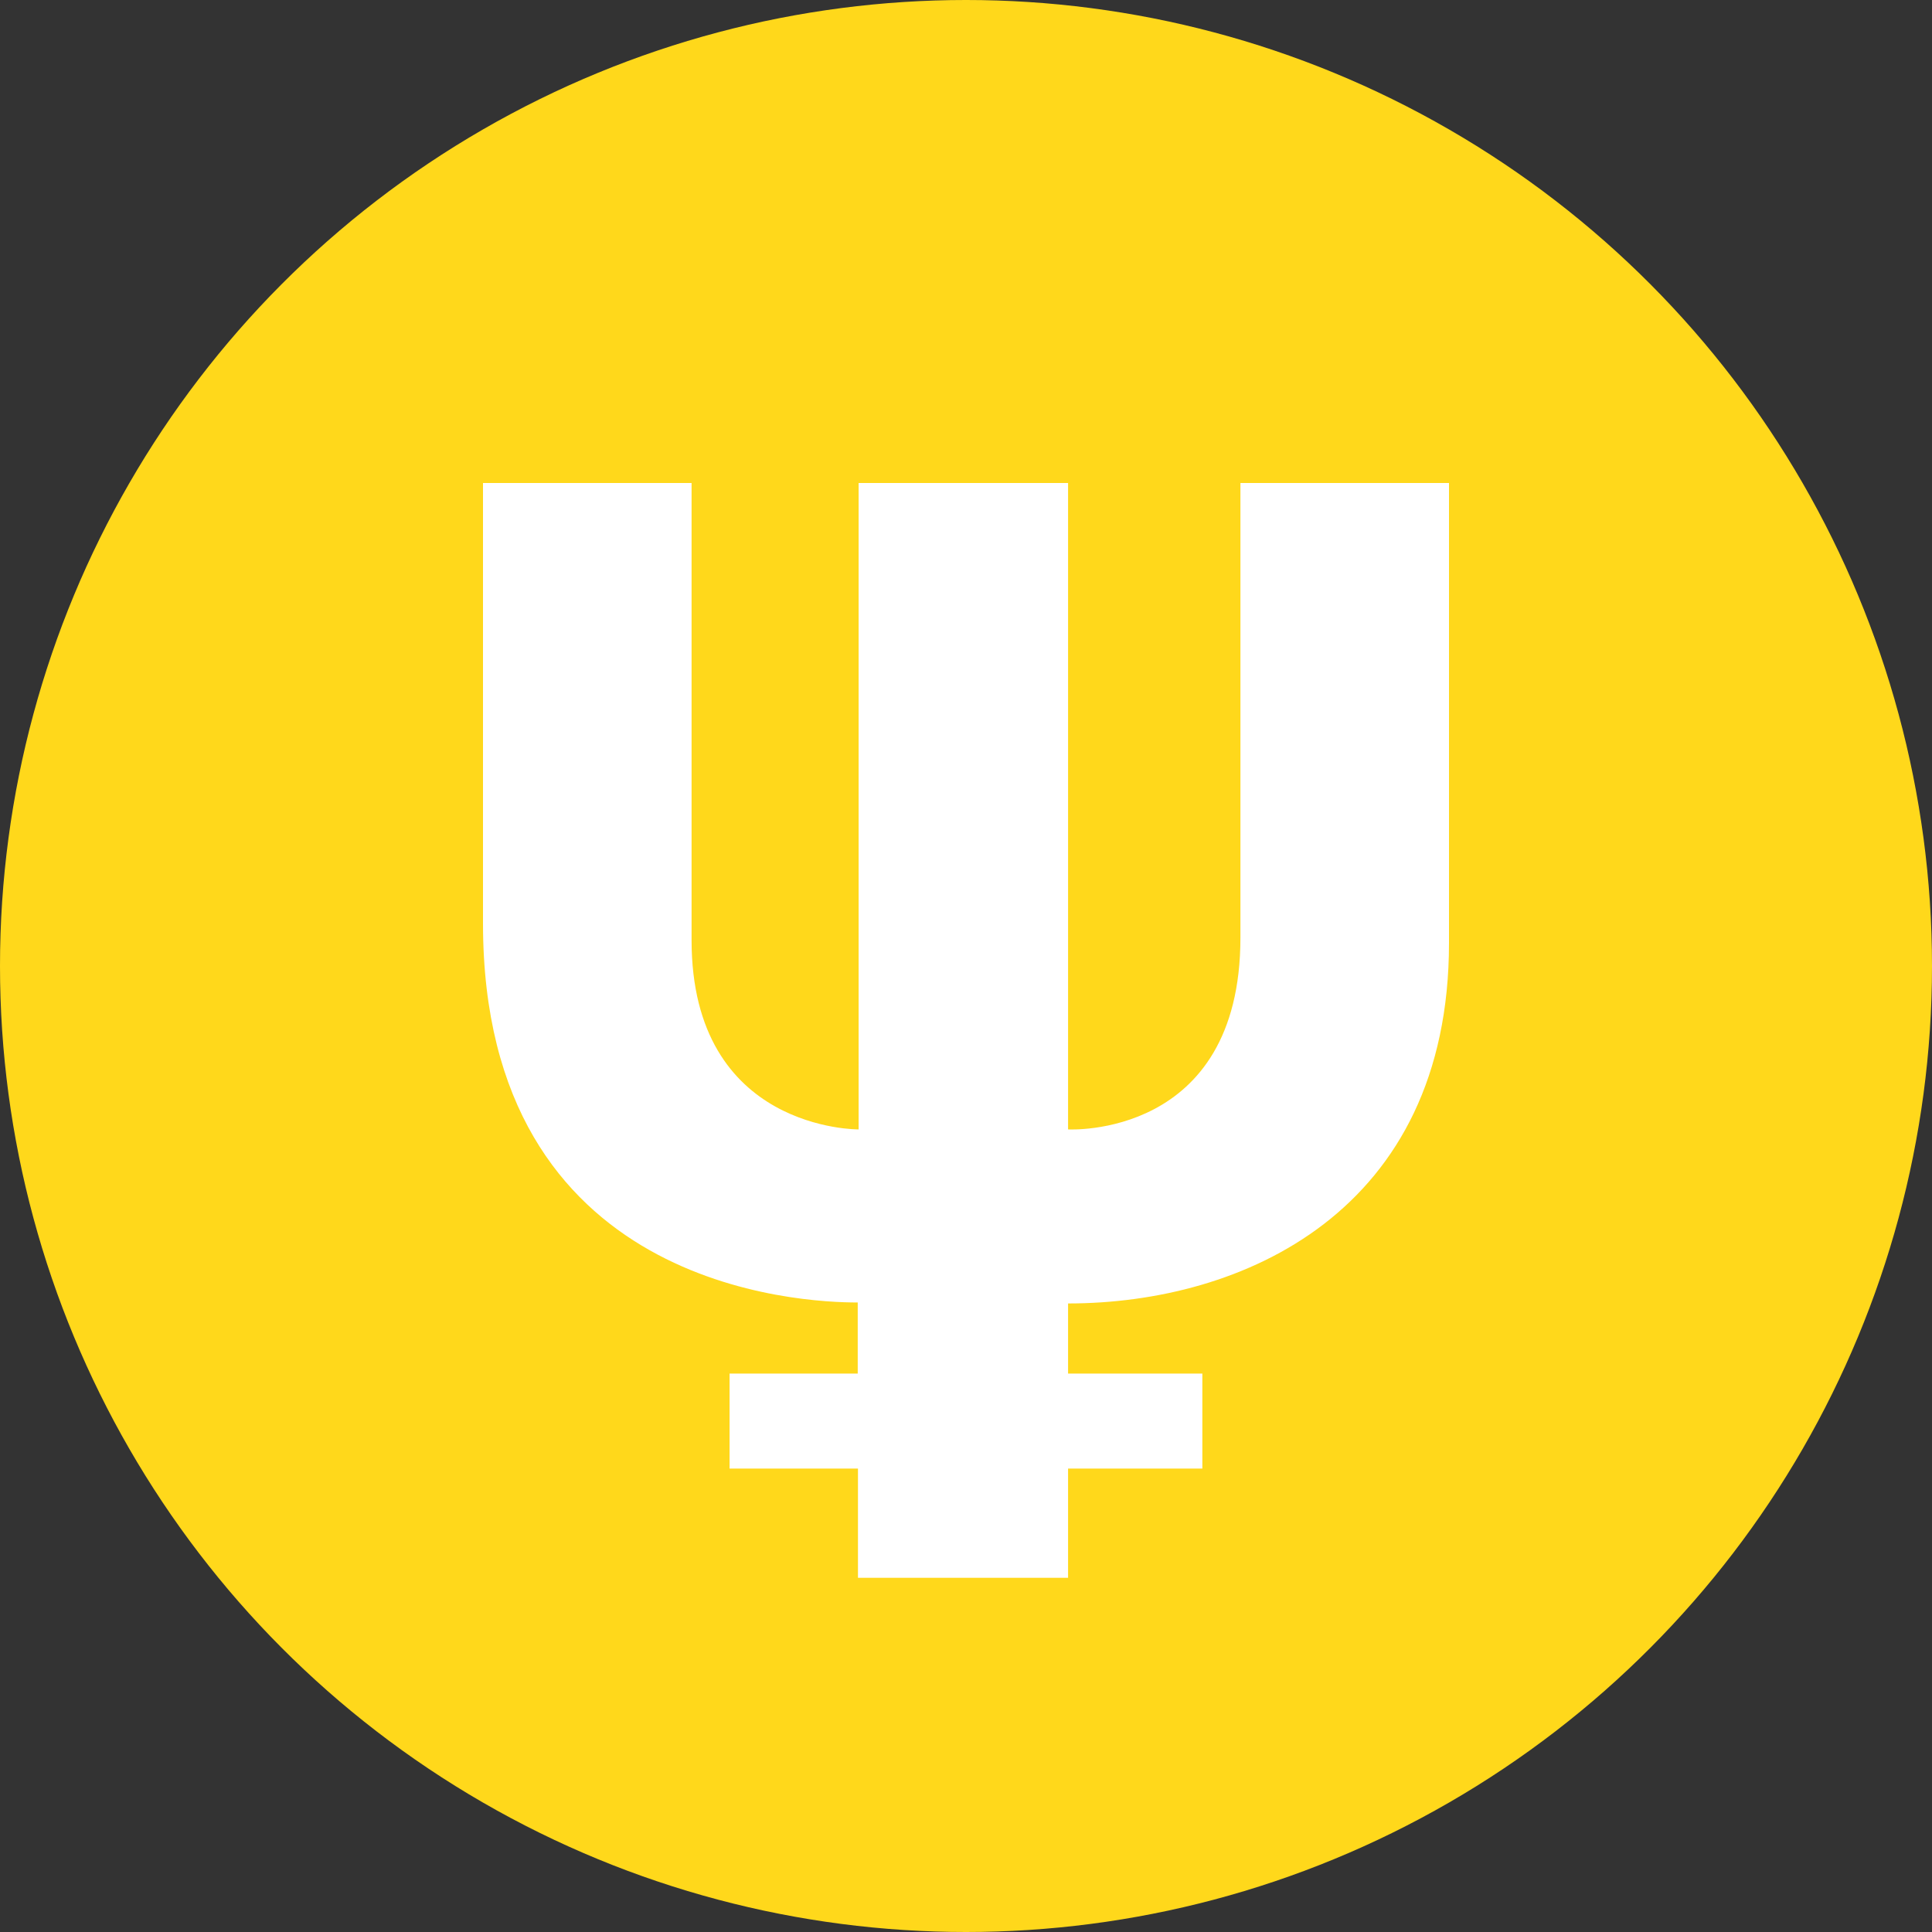 <svg width="24" height="24" viewBox="0 0 24 24" fill="none" xmlns="http://www.w3.org/2000/svg">
<rect x="0" y="0" width="24" height="24" fill="#333333" stroke="none"/>
<circle cx="12" cy="12" r="12" fill="#FFD81B"/>
<path d="M18 11.713C18 15.055 15.431 16.192 13.268 16.192V17.063H14.936V18.243H13.268V19.6H10.658V18.243H9.063V17.063H10.655V16.18C9.963 16.18 6 16.015 6 11.471V6H8.591V11.68C8.591 14.052 10.666 14.03 10.666 14.03V6H13.268V14.03C13.268 14.03 15.409 14.151 15.409 11.648V6H18V11.713Z" fill="white"/>
</svg>
